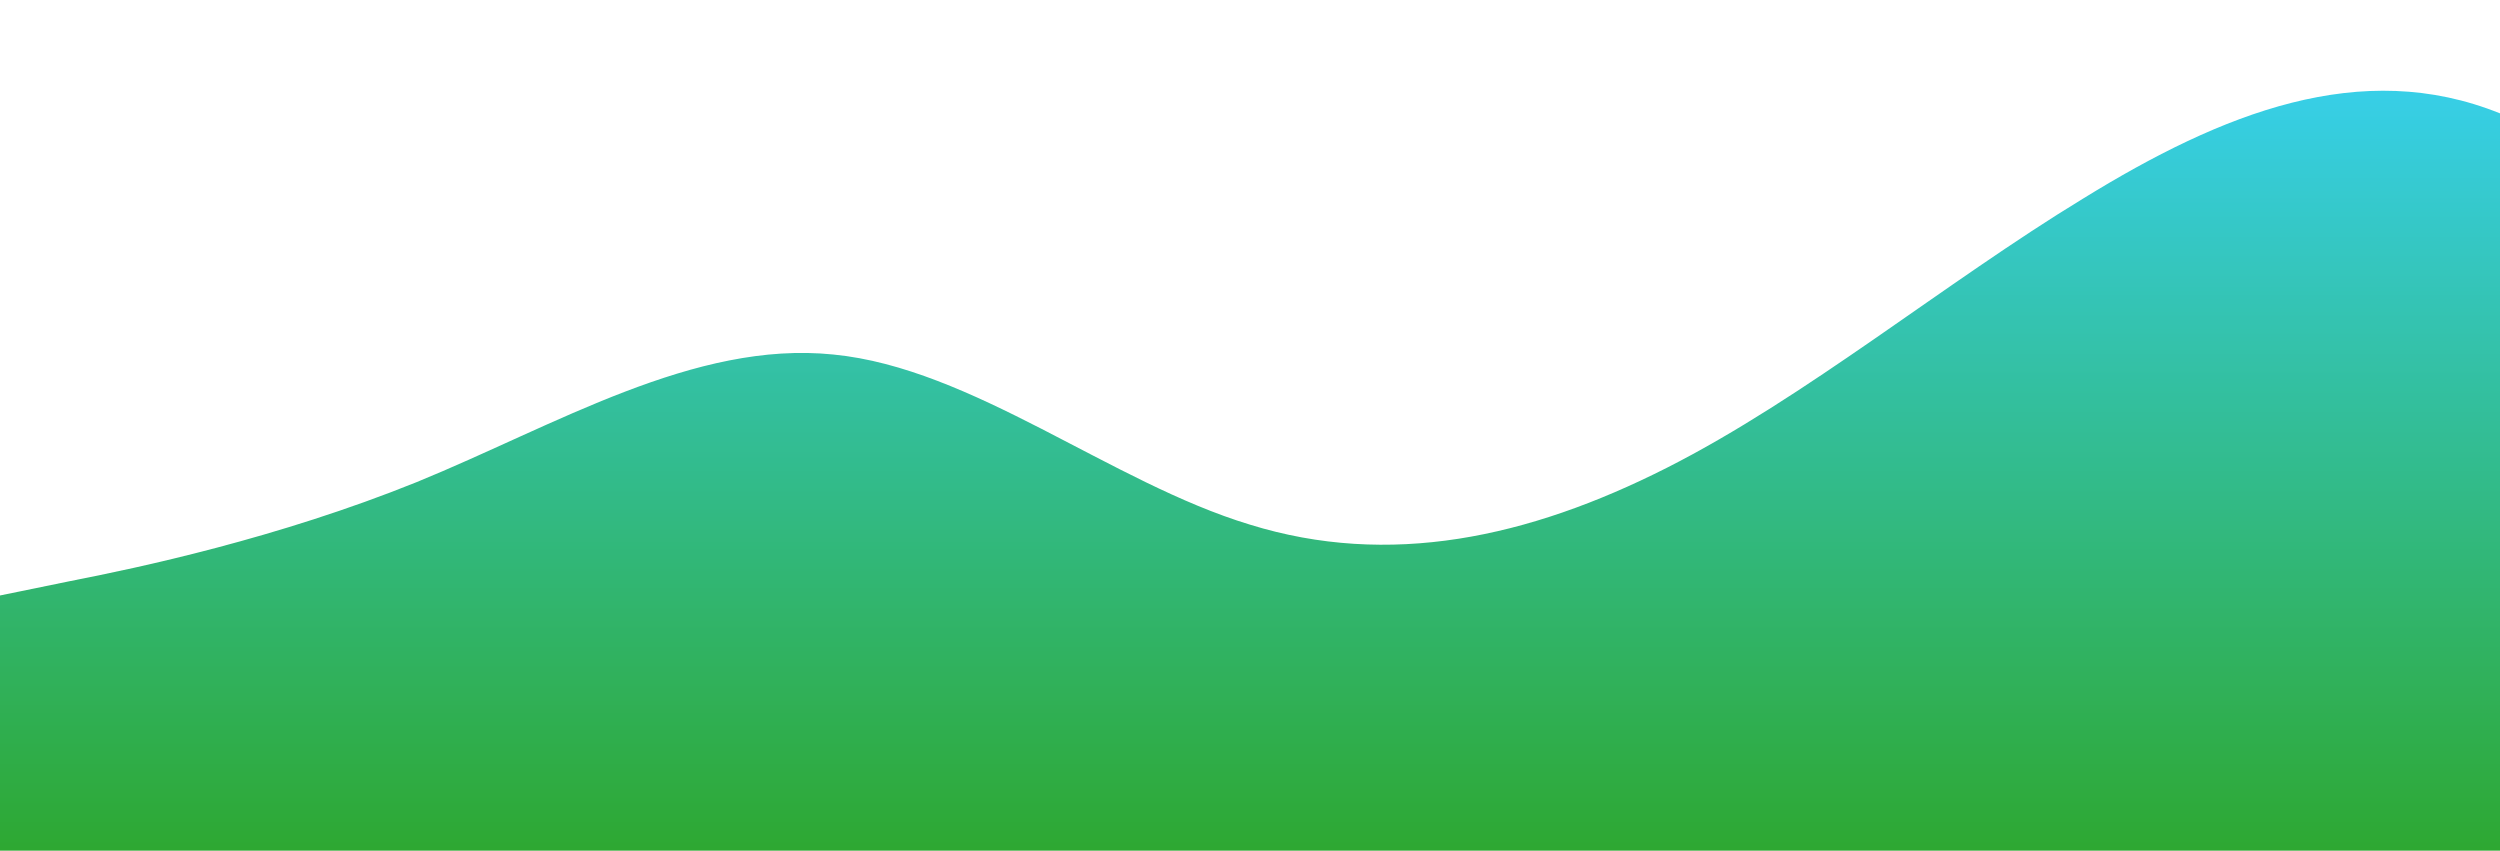 <?xml version="1.0" standalone="no"?>
<svg xmlns:xlink="http://www.w3.org/1999/xlink" id="wave" style="transform:rotate(180deg); transition: 0.3s" viewBox="0 0 1440 490" version="1.1" xmlns="http://www.w3.org/2000/svg"><defs><linearGradient id="sw-gradient-0" x1="0" x2="0" y1="1" y2="0"><stop stop-color="rgba(7, 152, 12, 0.843)" offset="0%"/><stop stop-color="rgba(18, 200, 236, 0.843)" offset="100%"/></linearGradient></defs><path style="transform:translate(0, 0px); opacity:1" fill="url(#sw-gradient-0)" d="M0,343L40,334.8C80,327,160,310,240,277.7C320,245,400,196,480,204.2C560,212,640,278,720,302.2C800,327,880,310,960,269.5C1040,229,1120,163,1200,114.3C1280,65,1360,33,1440,65.3C1520,98,1600,196,1680,212.3C1760,229,1840,163,1920,138.8C2000,114,2080,131,2160,155.2C2240,180,2320,212,2400,245C2480,278,2560,310,2640,318.5C2720,327,2800,310,2880,326.7C2960,343,3040,392,3120,400.2C3200,408,3280,376,3360,318.5C3440,261,3520,180,3600,196C3680,212,3760,327,3840,343C3920,359,4000,278,4080,212.3C4160,147,4240,98,4320,73.5C4400,49,4480,49,4560,106.2C4640,163,4720,278,4800,277.7C4880,278,4960,163,5040,155.2C5120,147,5200,245,5280,245C5360,245,5440,147,5520,147C5600,147,5680,245,5720,294L5760,343L5760,490L5720,490C5680,490,5600,490,5520,490C5440,490,5360,490,5280,490C5200,490,5120,490,5040,490C4960,490,4880,490,4800,490C4720,490,4640,490,4560,490C4480,490,4400,490,4320,490C4240,490,4160,490,4080,490C4000,490,3920,490,3840,490C3760,490,3680,490,3600,490C3520,490,3440,490,3360,490C3280,490,3200,490,3120,490C3040,490,2960,490,2880,490C2800,490,2720,490,2640,490C2560,490,2480,490,2400,490C2320,490,2240,490,2160,490C2080,490,2000,490,1920,490C1840,490,1760,490,1680,490C1600,490,1520,490,1440,490C1360,490,1280,490,1200,490C1120,490,1040,490,960,490C880,490,800,490,720,490C640,490,560,490,480,490C400,490,320,490,240,490C160,490,80,490,40,490L0,490Z"/></svg>